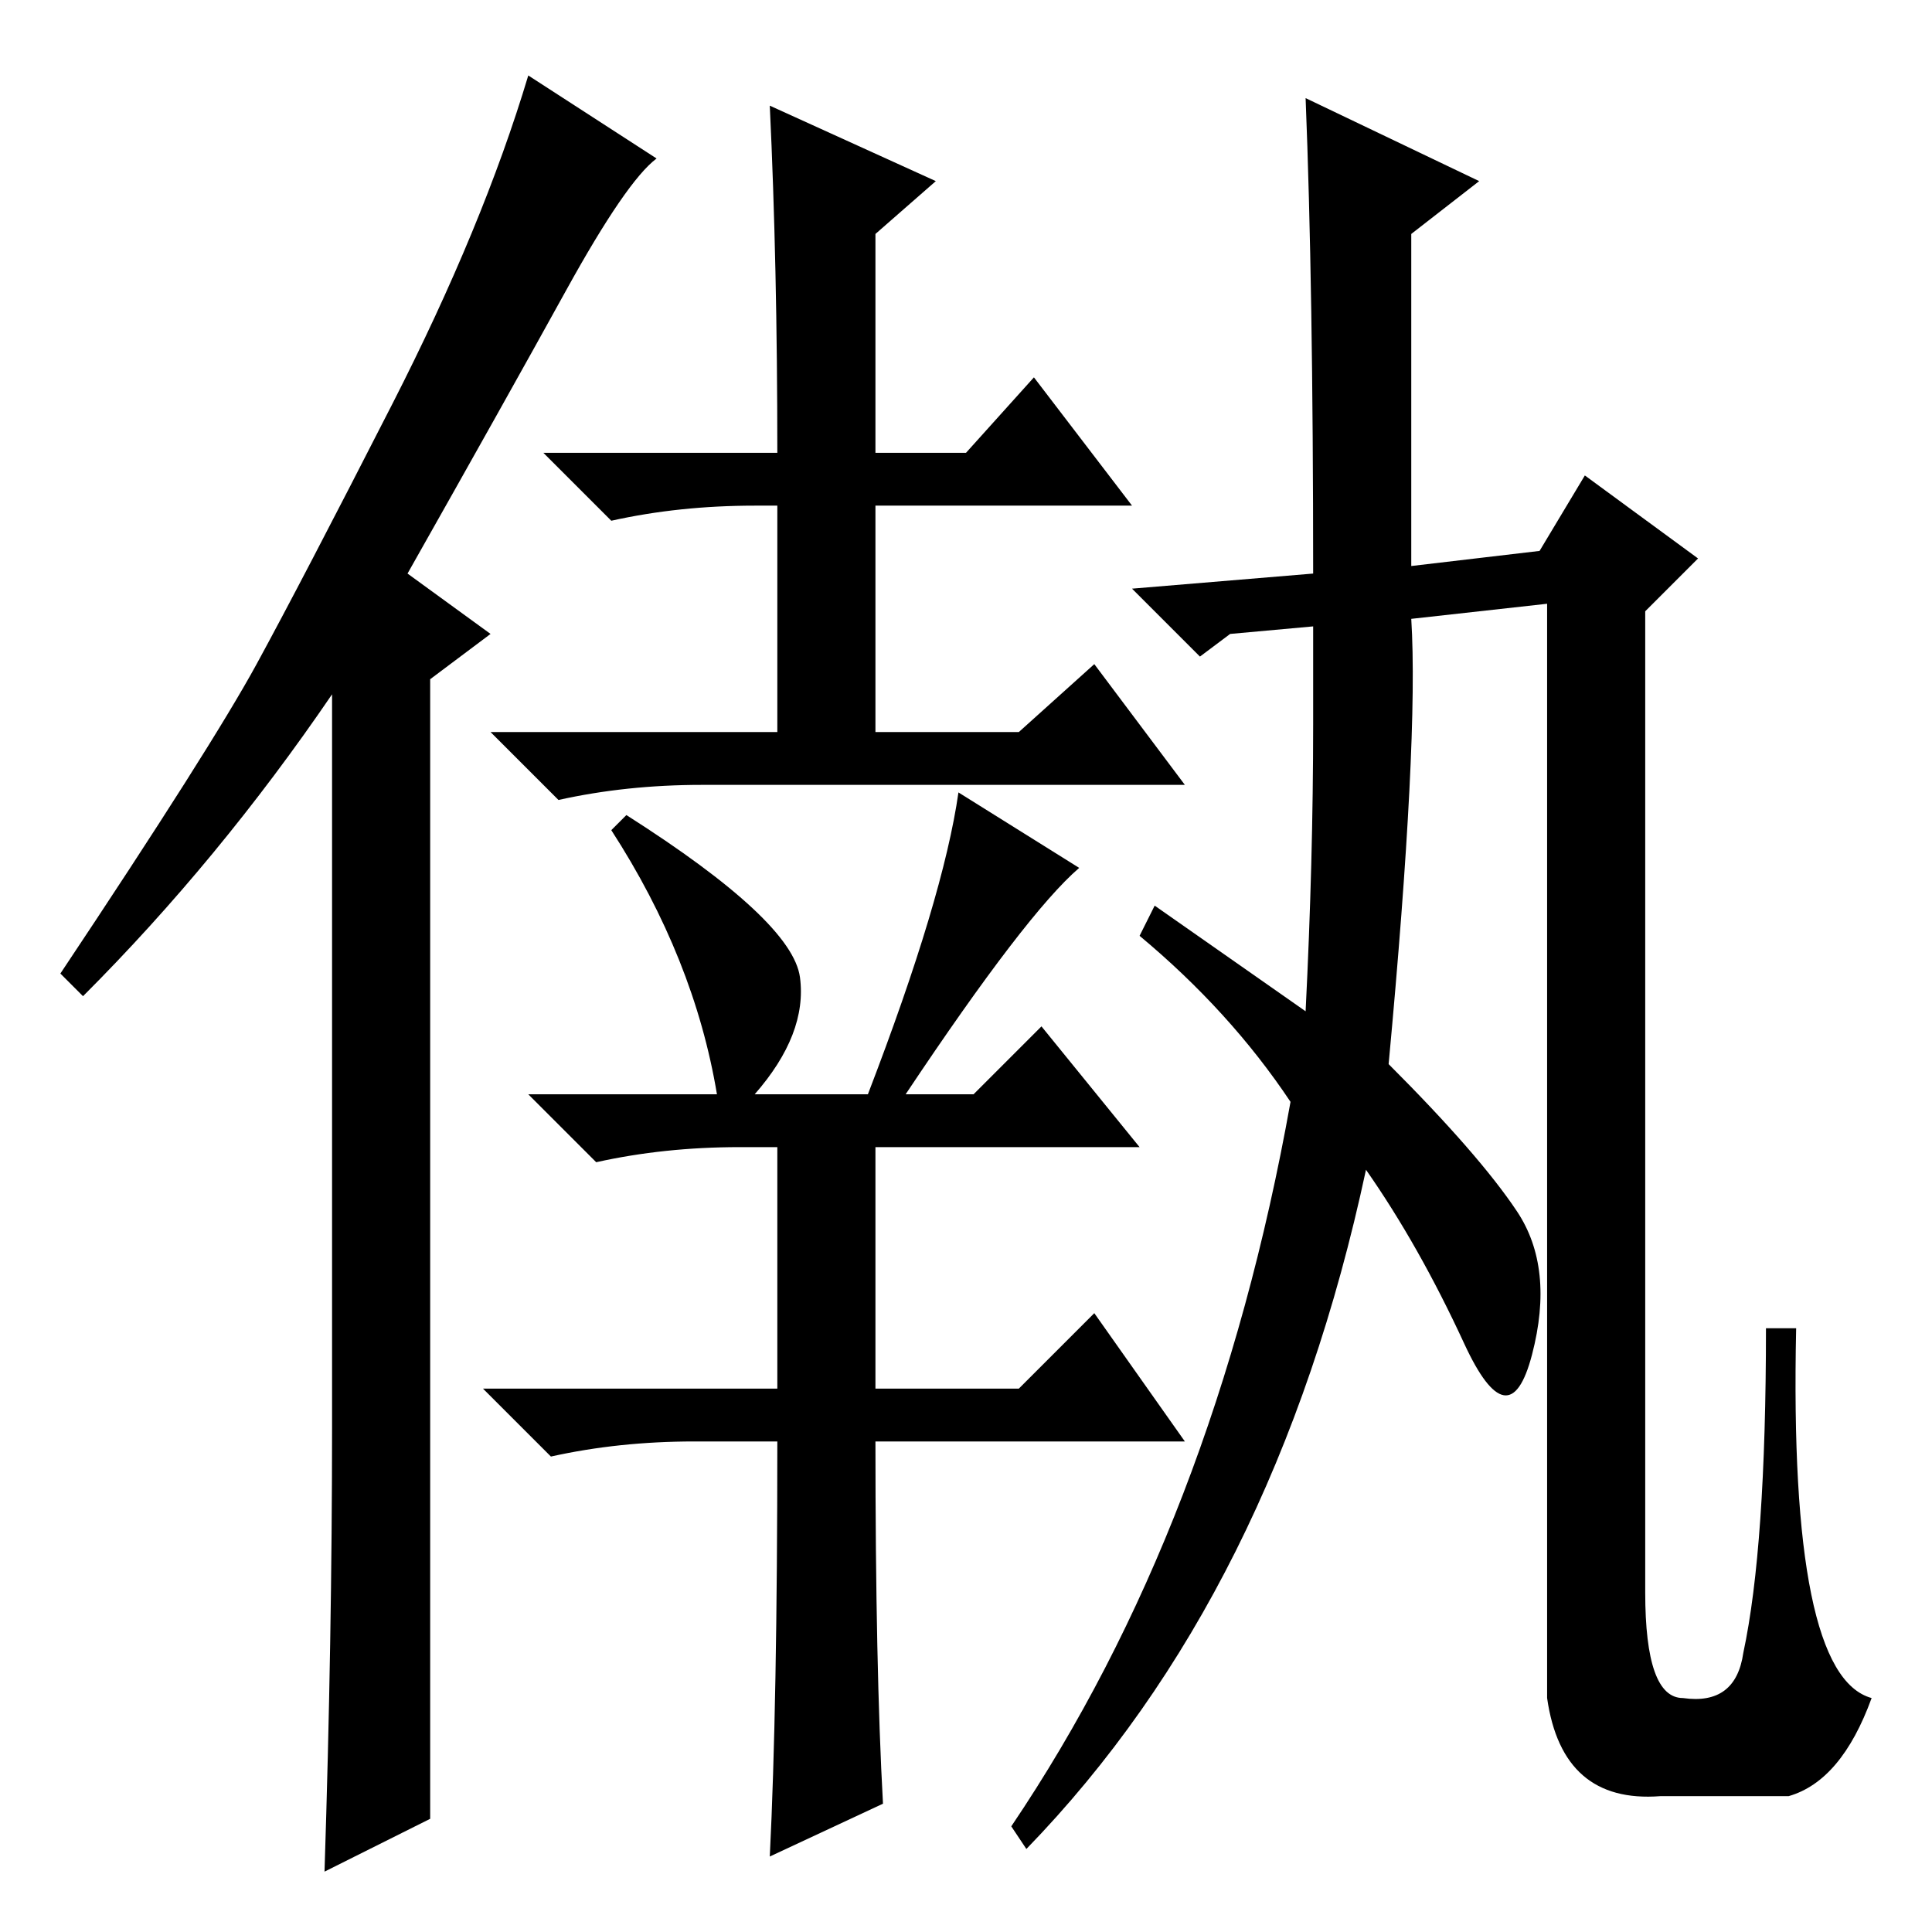 <?xml version="1.0" standalone="no"?>
<!DOCTYPE svg PUBLIC "-//W3C//DTD SVG 1.1//EN" "http://www.w3.org/Graphics/SVG/1.1/DTD/svg11.dtd" >
<svg xmlns="http://www.w3.org/2000/svg" xmlns:xlink="http://www.w3.org/1999/xlink" version="1.1" viewBox="0 -36 256 256">
  <g transform="matrix(1 0 0 -1 0 220)">
   <path fill="currentColor"
d="M44 67v97q-15 -22 -33 -40l-3 3q20 30 26 41t18 34.5t18 43.5l17 -11q-4 -3 -12 -17.5t-21 -37.5l11 -8l-8 -6v-151l-14 -7q1 31 1 59zM102 242l22 -10l-8 -7v-29h12l9 10l13 -17h-34v-30h19l10 9l12 -16h-64q-10 0 -19 -2l-9 9h38v30h-3q-10 0 -19 -2l-9 9h31
q0 25 -1 46zM120 111h9l9 9l13 -16h-35v-32h19l10 10l12 -17h-41q0 -30 1 -48l-15 -7q1 20 1 55h-11q-10 0 -19 -2l-9 9h39v32h-5q-10 0 -19 -2l-9 9h25q-3 18 -14 35l2 2q22 -14 23 -21.5t-6 -15.5h15q10 26 12 40l16 -10q-7 -6 -23 -30zM173 122q1 20 1 38v13l-11 -1
l-4 -3l-9 9l24 2q0 38 -1 63l23 -11l-9 -7v-44l17 2l6 10l15 -11l-7 -7v-38h-13v39l-18 -2q1 -16 -3 -59q12 -12 17 -19.5t2 -19t-9 1.5t-13 23q-12 -56 -45 -90l-2 3q27 40 37 96q-8 12 -20 22l2 4zM205 141h13v-96q0 -14 5 -14q7 -1 8 6q3 14 3 43h4q-1 -46 10 -49
q-4 -11 -11 -13h-17q-13 -1 -15 13v110z" />
  </g>

</svg>
